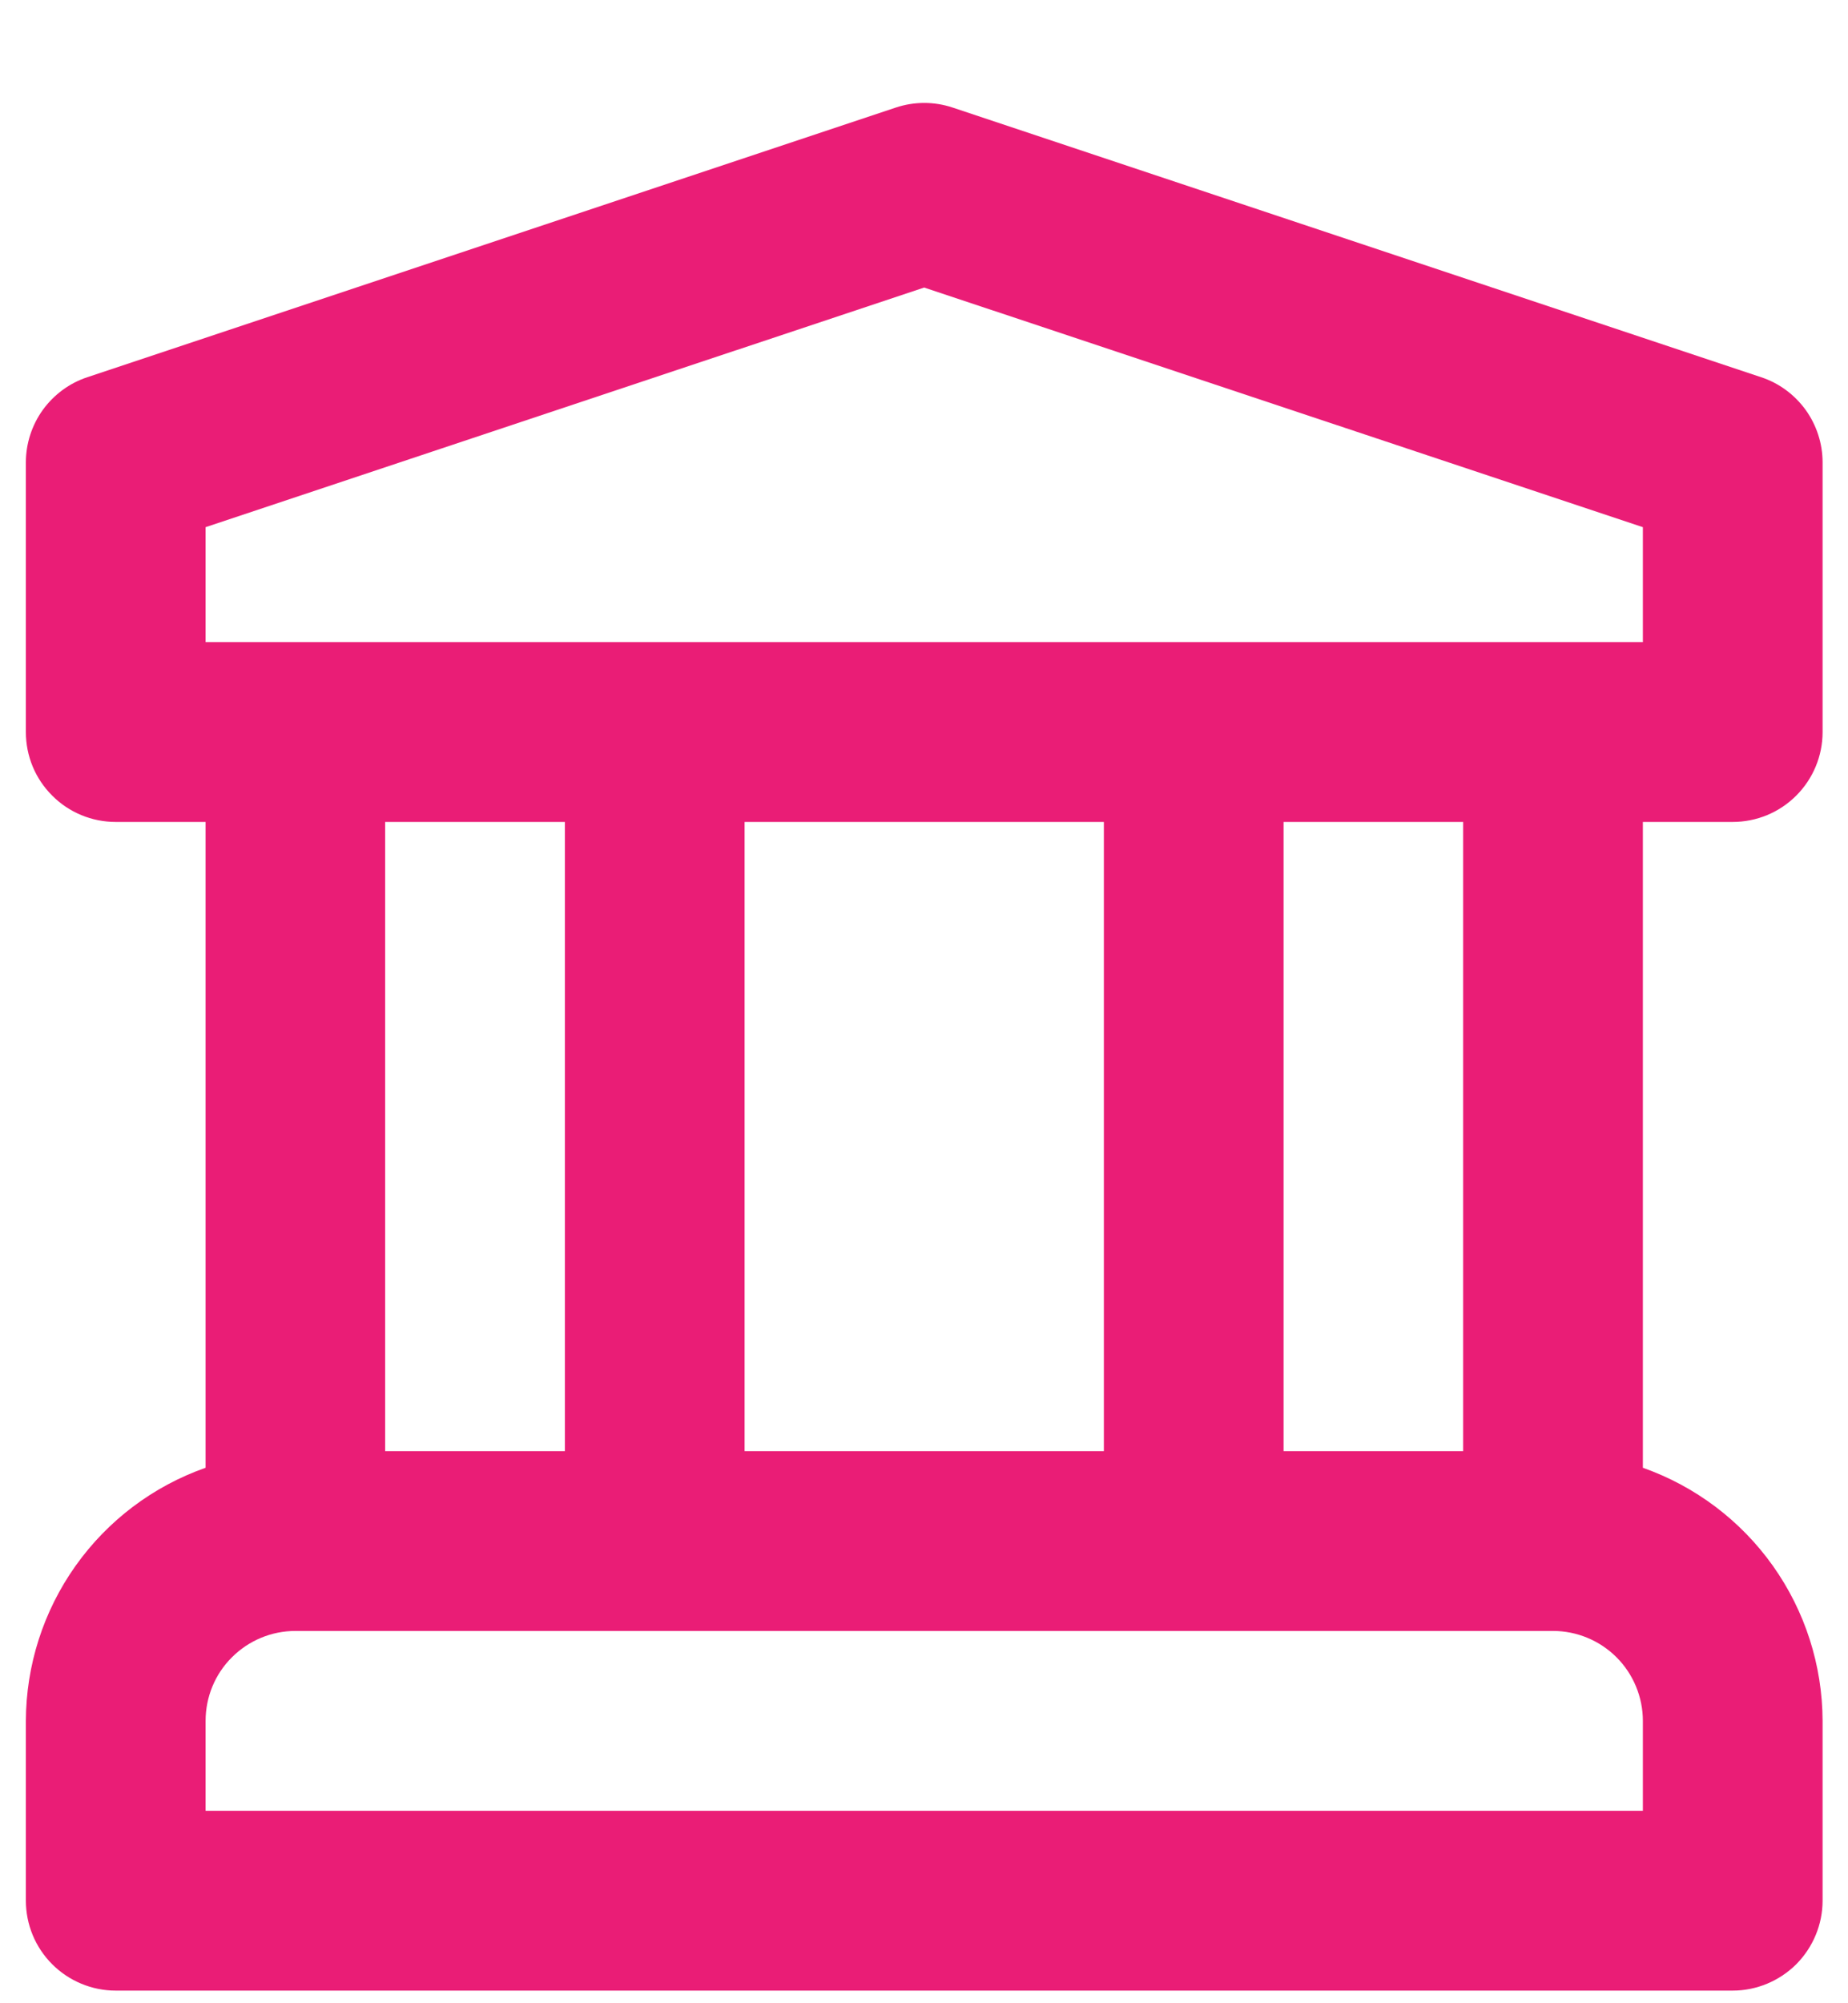 <svg width="12" height="13" viewBox="0 0 12 13" fill="none" xmlns="http://www.w3.org/2000/svg">
<path d="M11.251 5.334C11.406 5.334 11.554 5.273 11.664 5.163C11.773 5.054 11.835 4.906 11.835 4.751V3.001C11.835 2.878 11.796 2.759 11.725 2.66C11.653 2.561 11.552 2.486 11.436 2.448L6.186 0.698C6.066 0.658 5.937 0.658 5.817 0.698L0.567 2.448C0.451 2.486 0.35 2.561 0.278 2.66C0.207 2.759 0.168 2.878 0.168 3.001V4.751C0.168 4.906 0.229 5.054 0.339 5.163C0.448 5.273 0.597 5.334 0.751 5.334H1.335V9.525C0.994 9.645 0.7 9.867 0.491 10.161C0.282 10.455 0.169 10.807 0.168 11.168V12.334C0.168 12.489 0.229 12.637 0.339 12.747C0.448 12.856 0.597 12.918 0.751 12.918H11.251C11.406 12.918 11.554 12.856 11.664 12.747C11.773 12.637 11.835 12.489 11.835 12.334V11.168C11.834 10.807 11.721 10.455 11.512 10.161C11.303 9.867 11.008 9.645 10.668 9.525V5.334H11.251ZM10.668 11.751H1.335V11.168C1.335 11.013 1.396 10.864 1.506 10.755C1.615 10.646 1.763 10.584 1.918 10.584H10.085C10.239 10.584 10.388 10.646 10.497 10.755C10.606 10.864 10.668 11.013 10.668 11.168V11.751ZM2.501 9.417V5.334H3.668V9.417H2.501ZM4.835 9.417V5.334H7.168V9.417H4.835ZM8.335 9.417V5.334H9.501V9.417H8.335ZM1.335 4.167V3.421L6.001 1.866L10.668 3.421V4.167H1.335Z" fill="#EA1D76"/>
</svg>
